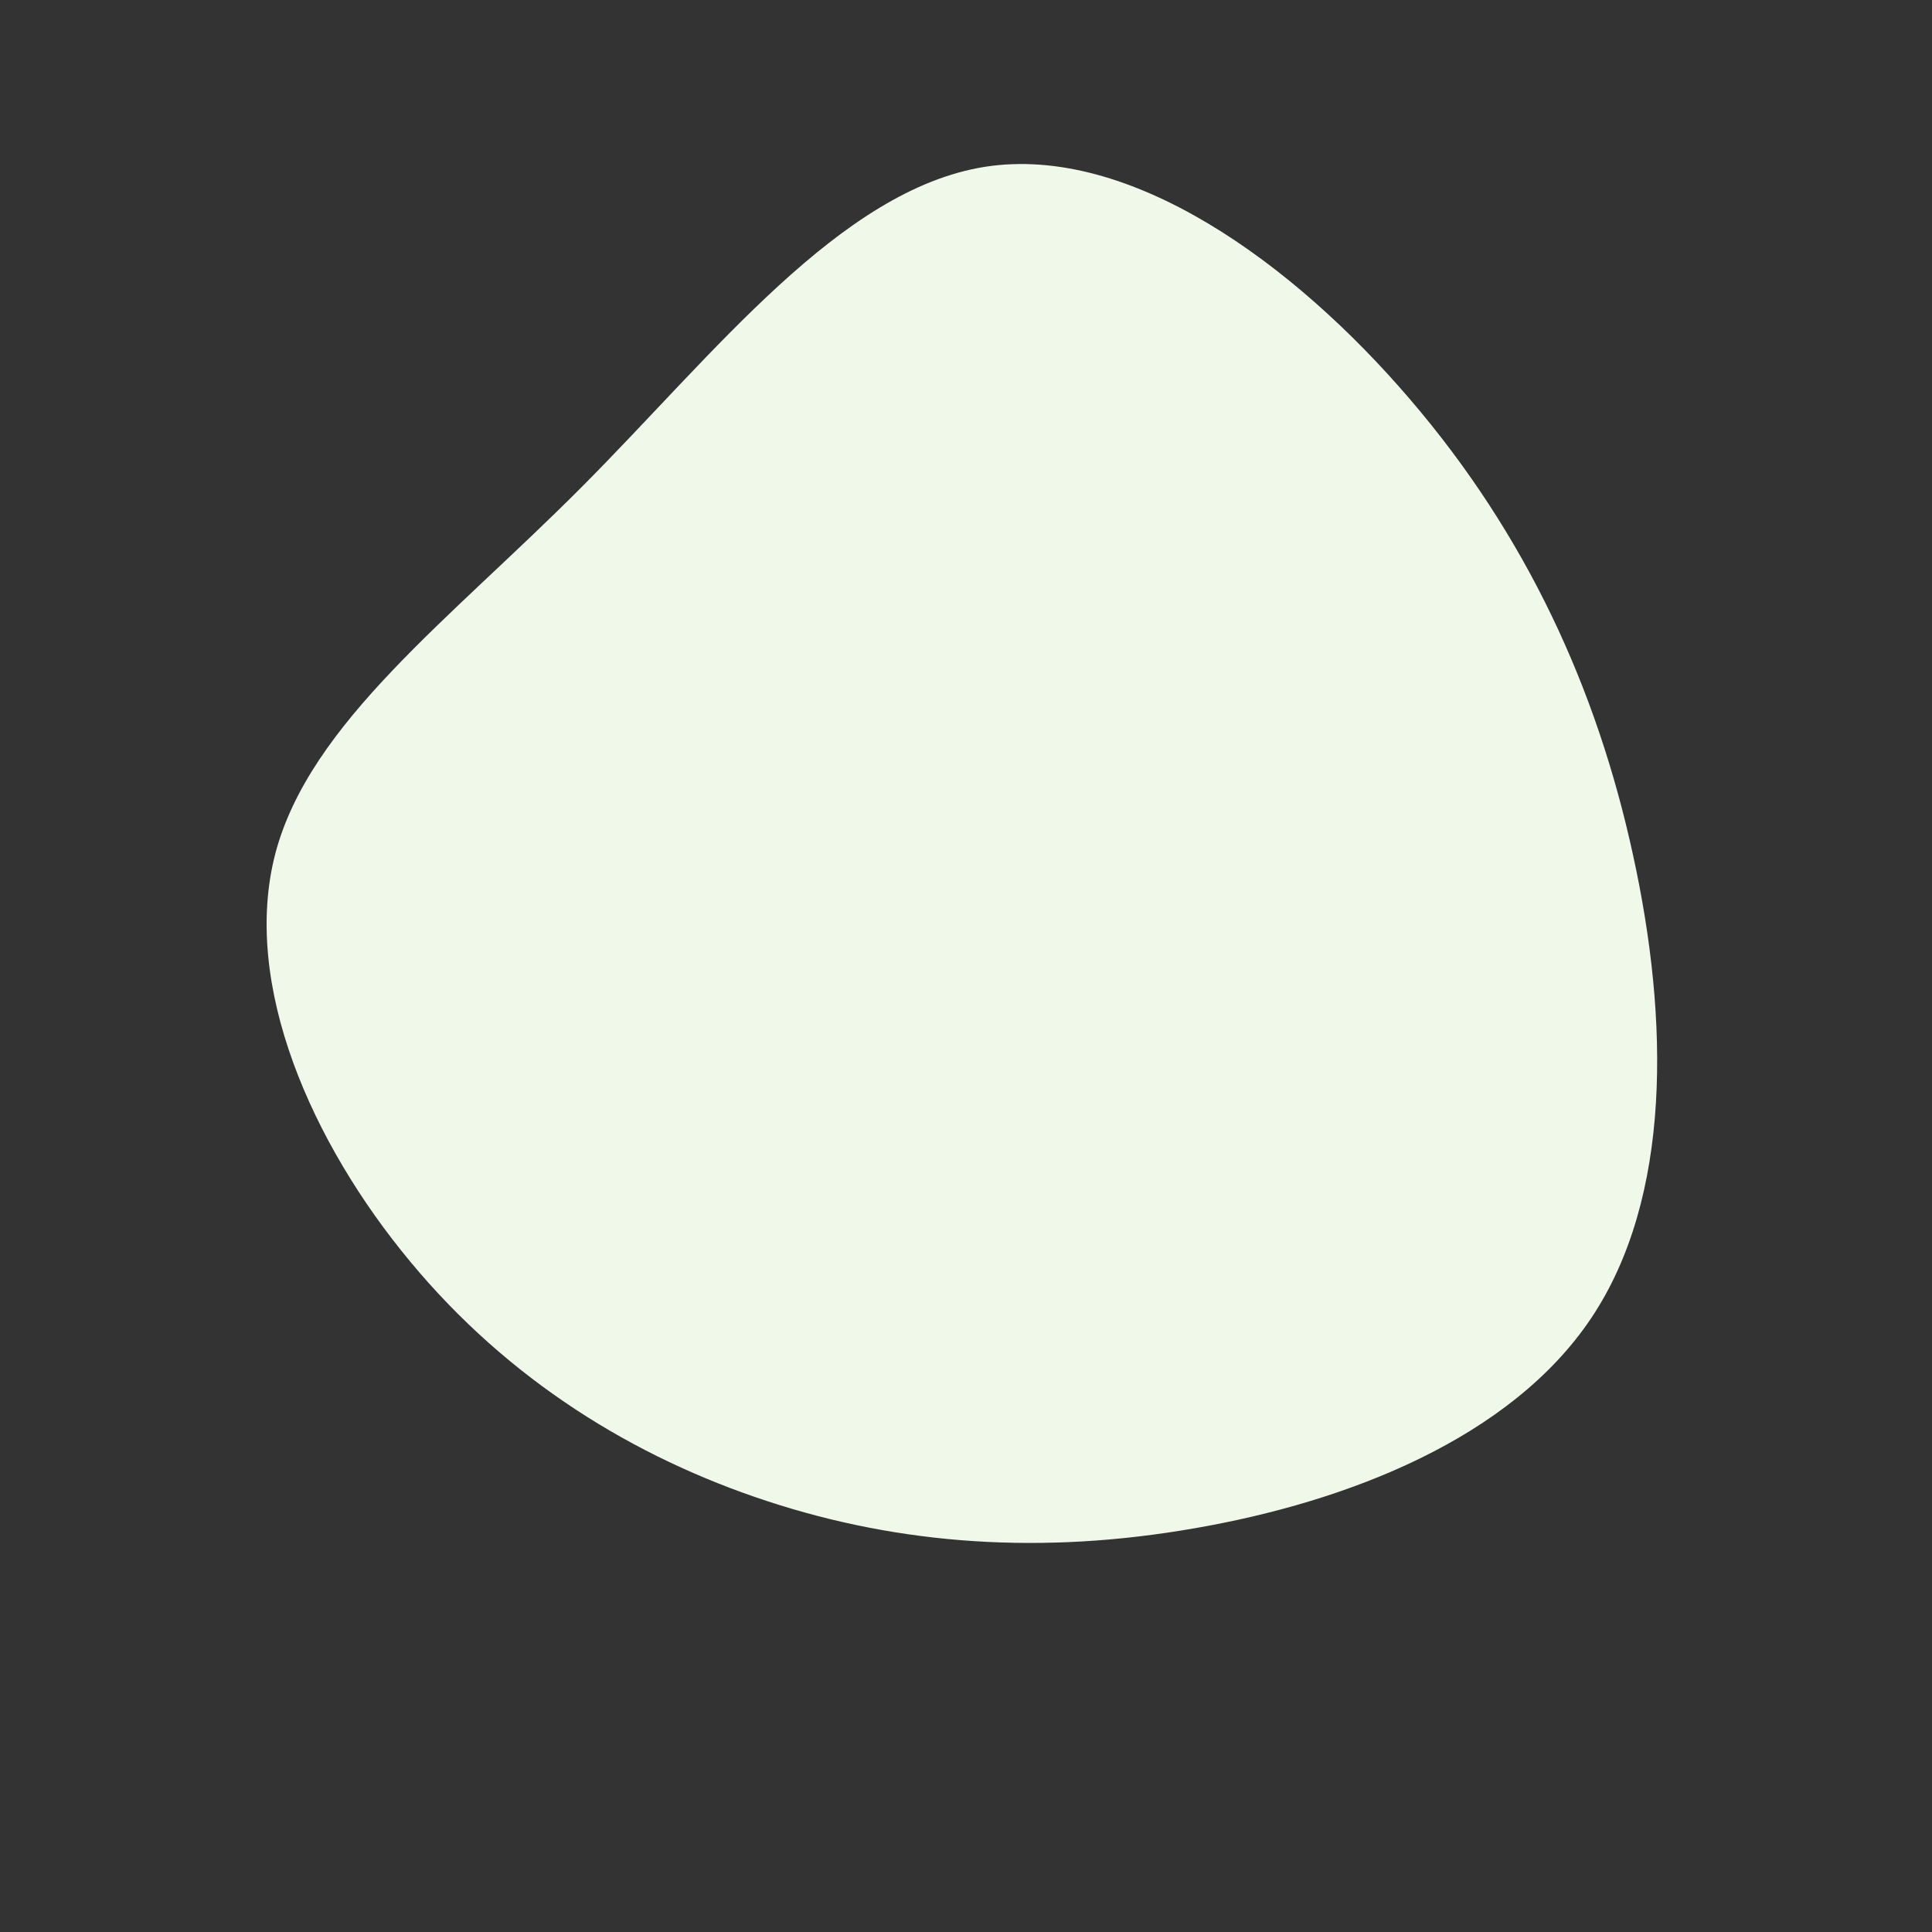 <?xml version="1.0" standalone="no"?>
<svg
  width="600"
  height="600"
  viewBox="0 0 600 600"
  xmlns="http://www.w3.org/2000/svg"
>
  <rect x="0" y="0" width="600" height="600" fill="#333333" stroke="none"/>
  <g transform="translate(300,300)">
    <path d="M137.8,-176.1C174.1,-133.8,195.9,-86.1,207.1,-34.7C218.4,16.7,219.2,71.9,194.2,109.3C169.2,146.7,118.5,166.4,71.1,174.6C23.7,182.9,-20.3,179.8,-61.7,166.2C-103.2,152.6,-142.1,128.6,-172.6,91.8C-203.1,55.1,-225.1,5.8,-214.5,-34.9C-203.8,-75.5,-160.4,-107.5,-119.2,-148.9C-78,-190.3,-39,-241.1,5.9,-248.2C50.8,-255.2,101.6,-218.4,137.8,-176.1Z" fill="#f0f8ea" />
  </g>
</svg>
    